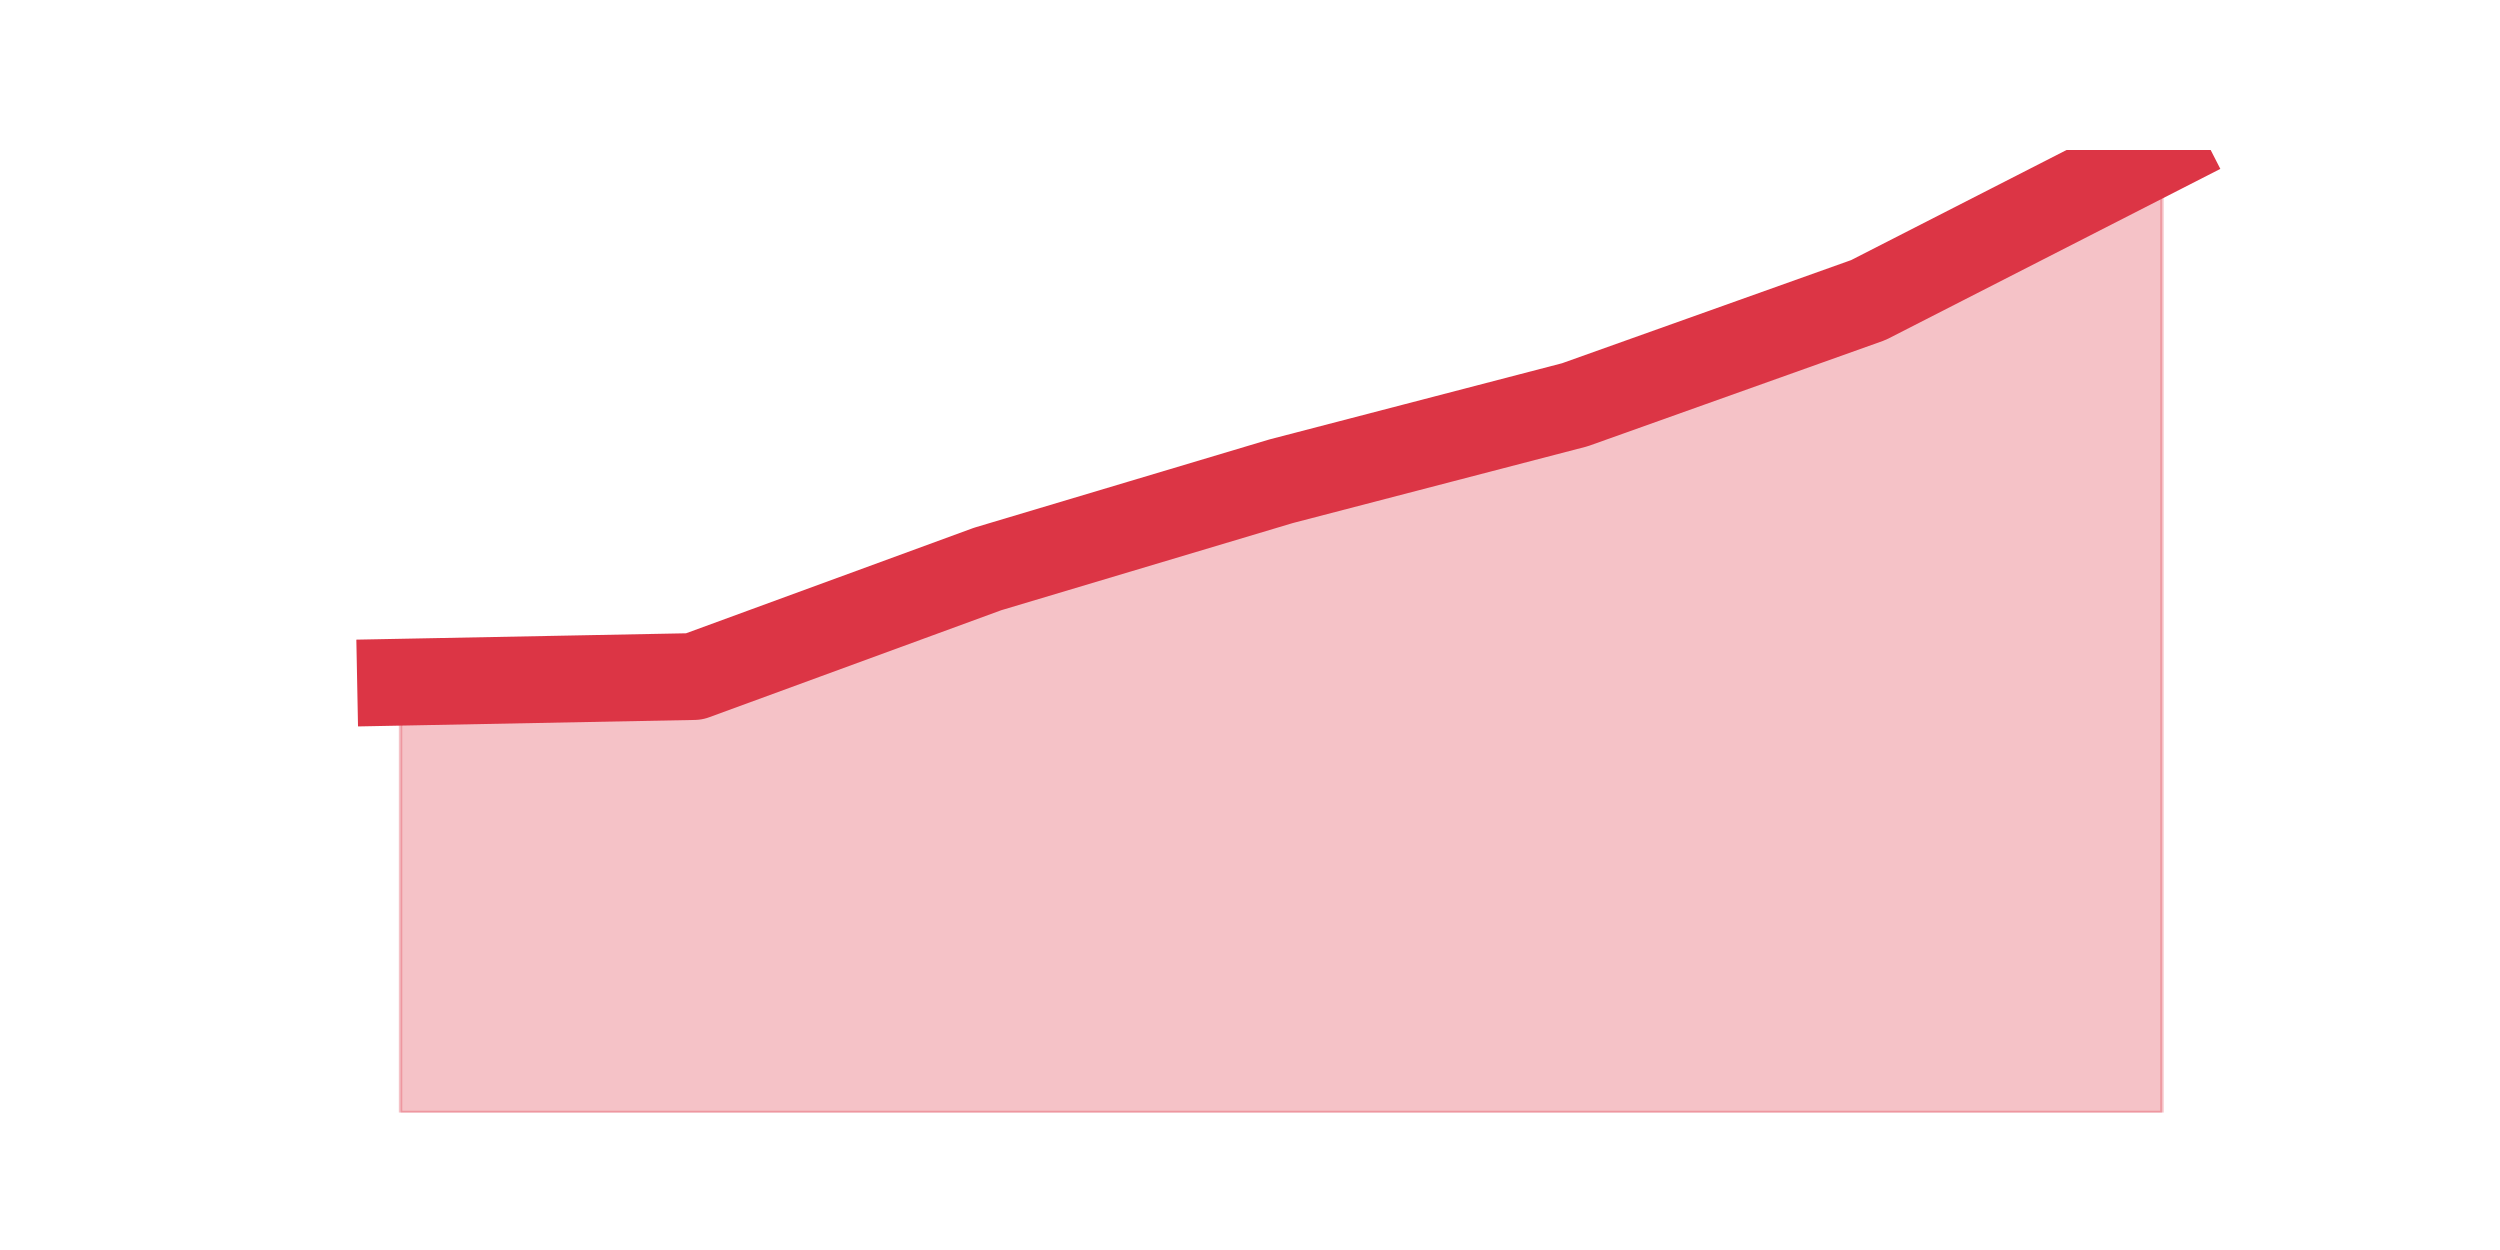 <?xml version="1.0" encoding="utf-8" standalone="no"?>
<!DOCTYPE svg PUBLIC "-//W3C//DTD SVG 1.1//EN"
  "http://www.w3.org/Graphics/SVG/1.1/DTD/svg11.dtd">
<svg height="360pt" version="1.1" viewBox="0 0 720 360" width="720pt" xmlns="http://www.w3.org/2000/svg" xmlns:xlink="http://www.w3.org/1999/xlink">
 <defs>
  <style type="text/css">*{stroke-linecap:butt;stroke-linejoin:round;}</style>
 </defs>
 <g id="figure_1">
  <g id="patch_1">
   <path d="M 0 360 
L 720 360 
L 720 0 
L 0 0 
z
" style="fill:none;"/>
  </g>
  <g id="axes_1">
   <g id="matplotlib.axis_1"/>
   <g id="matplotlib.axis_2"/>
   <g id="PolyCollection_1">
    <defs>
     <path d="M 115.364 -163.525 
L 115.364 -39.6 
L 199.909 -39.6 
L 284.455 -39.6 
L 369 -39.6 
L 453.545 -39.6 
L 538.091 -39.6 
L 622.636 -39.6 
L 622.636 -316.8 
L 622.636 -316.8 
L 538.091 -273.589 
L 453.545 -243.424 
L 369 -221.411 
L 284.455 -196.136 
L 199.909 -165.155 
L 115.364 -163.525 
z
" id="m349f1be777" style="stroke:#dc3545;stroke-opacity:0.3;"/>
    </defs>
    <g clip-path="url(#pad2a07131b)">
     <use style="fill:#dc3545;fill-opacity:0.3;stroke:#dc3545;stroke-opacity:0.3;" x="0" xlink:href="#m349f1be777" y="360"/>
    </g>
   </g>
   <g id="line2d_1">
    <path clip-path="url(#pad2a07131b)" d="M 115.364 196.475 
L 199.909 194.845 
L 284.455 163.864 
L 369 138.589 
L 453.545 116.576 
L 538.091 86.411 
L 622.636 43.2 
" style="fill:none;stroke:#dc3545;stroke-linecap:square;stroke-width:25;"/>
   </g>
  </g>
 </g>
 <defs>
  <clipPath id="pad2a07131b">
   <rect height="277.2" width="558" x="90" y="43.2"/>
  </clipPath>
 </defs>
</svg>
